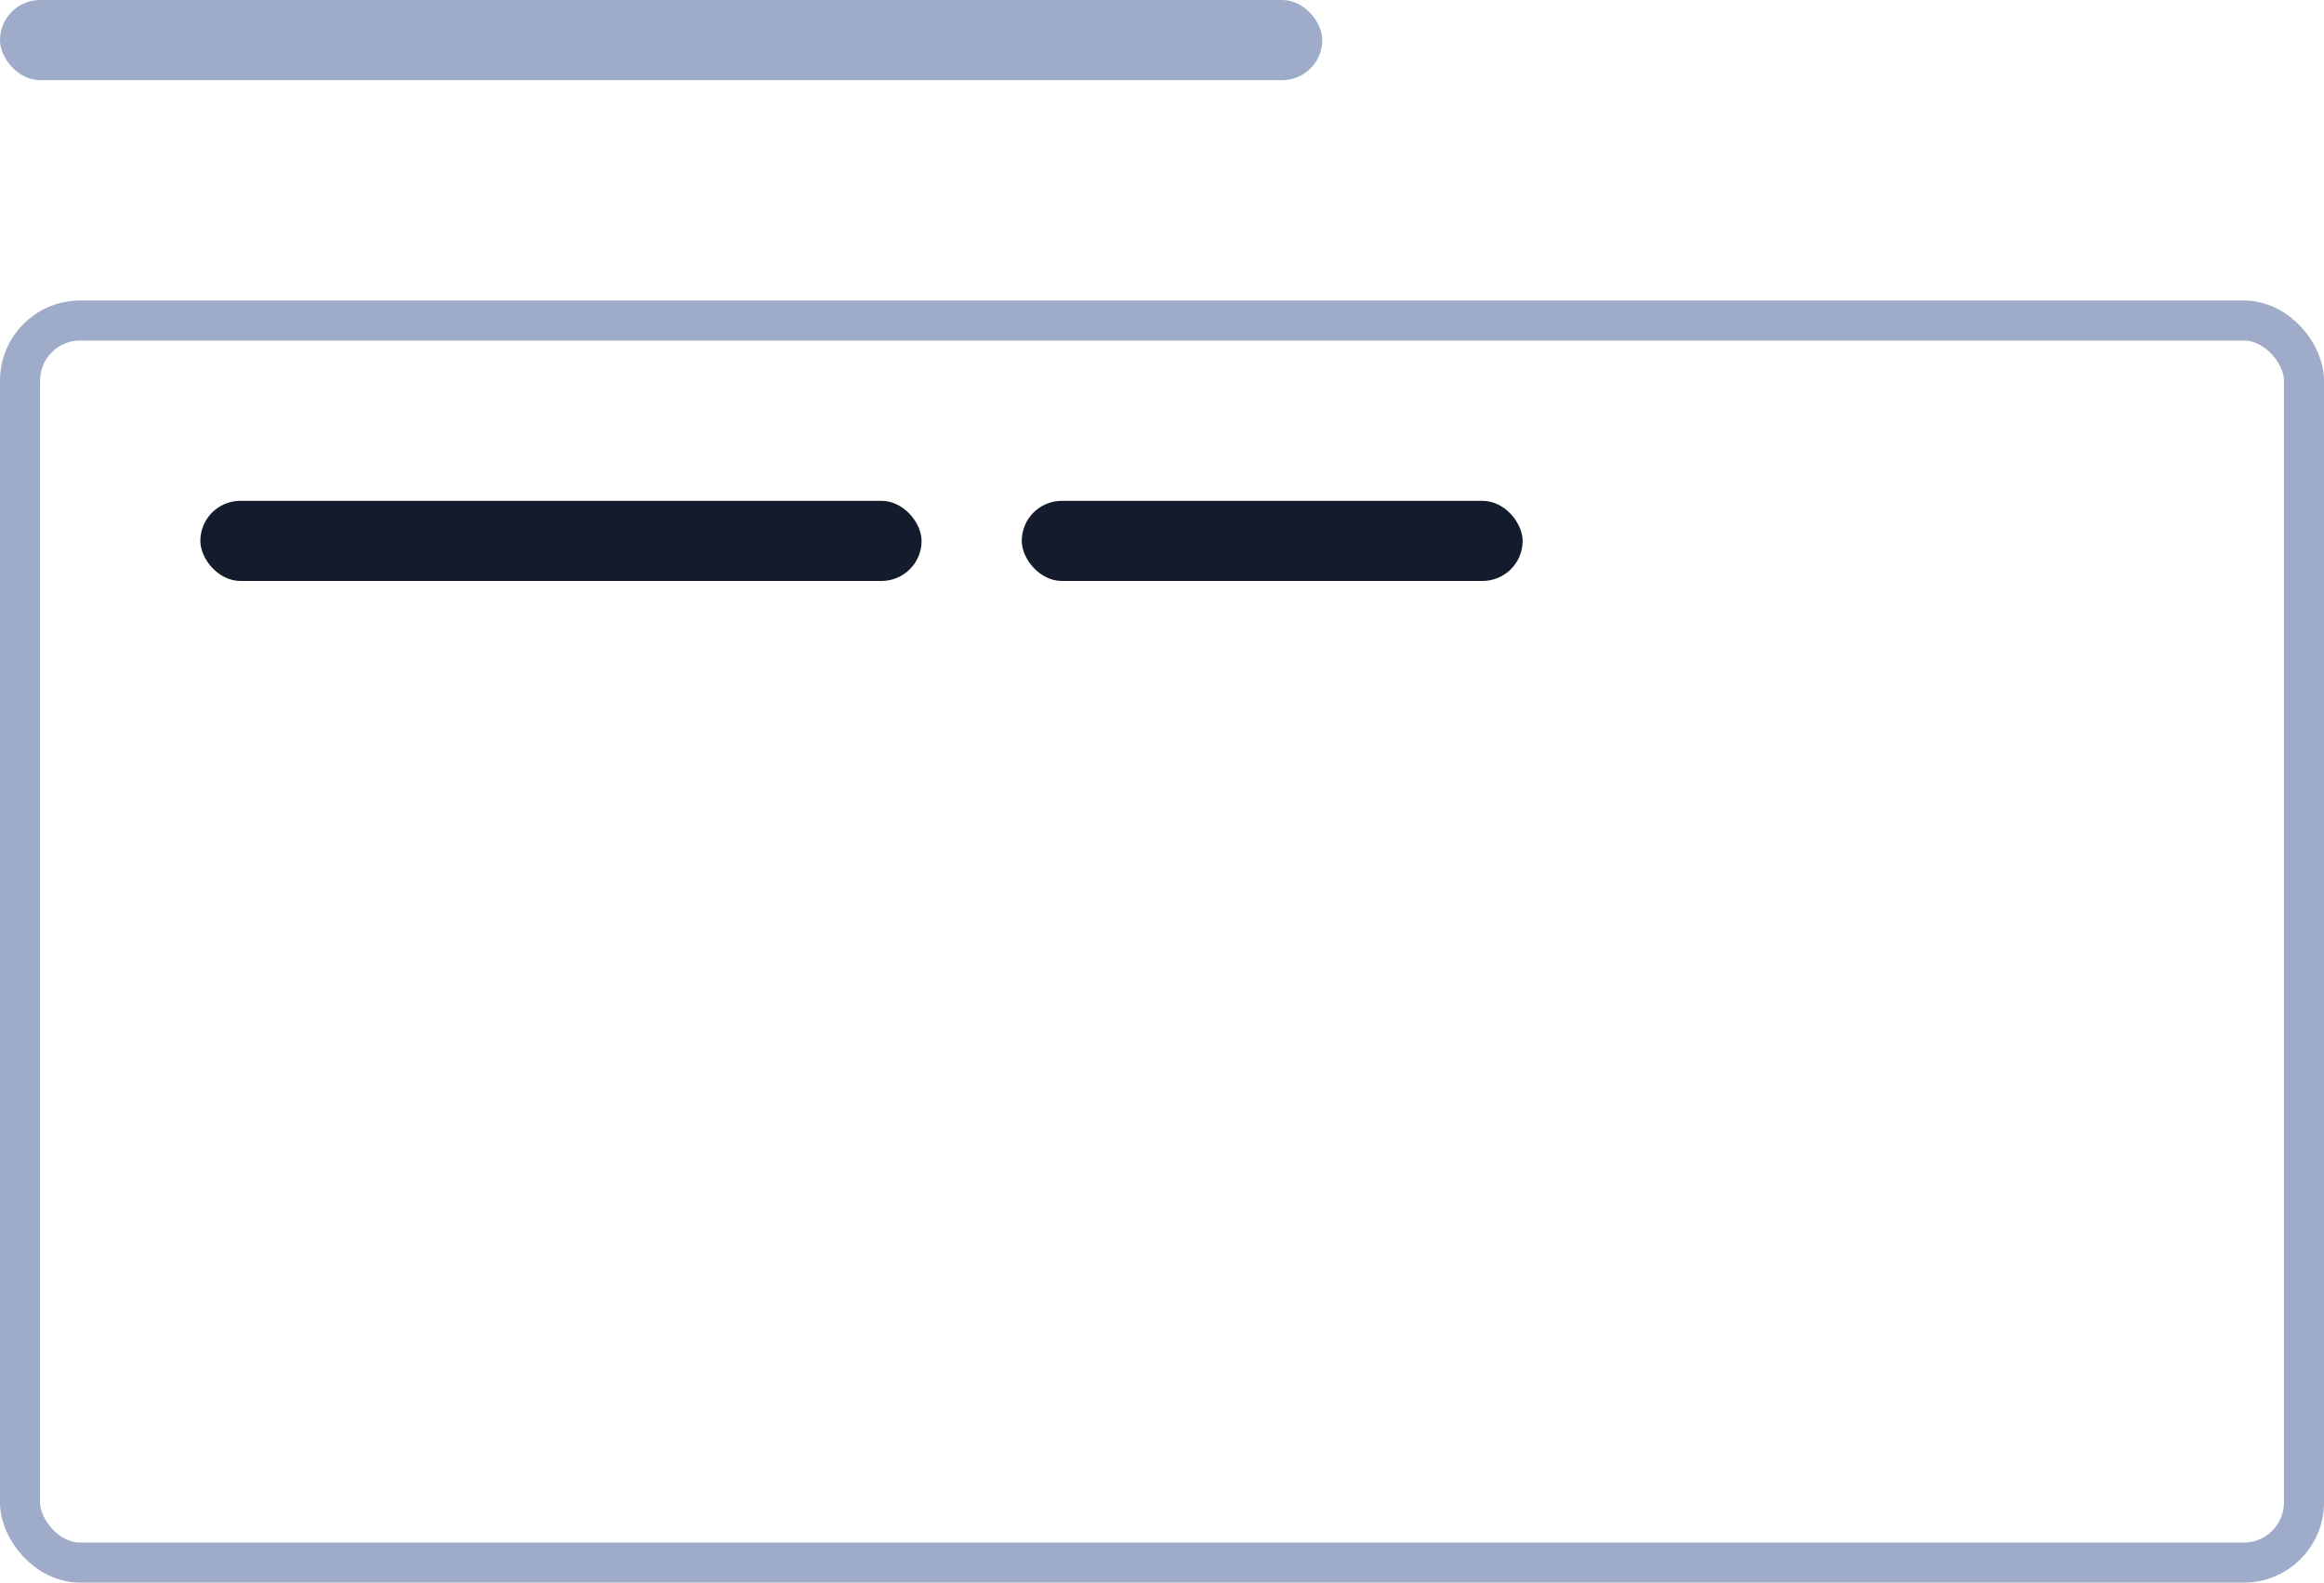 <svg xmlns="http://www.w3.org/2000/svg" width="116" height="79" fill="none" viewBox="0 0 116 79"><rect width="66" height="4" fill="#9EACC9" rx="2"/><rect width="114" height="62" x="1" y="16" stroke="#9EACC9" stroke-width="2" rx="3"/><rect width="36" height="4" x="10" y="25" fill="#131B2D" rx="2"/><rect width="25" height="4" x="51" y="25" fill="#131B2D" rx="2"/></svg>